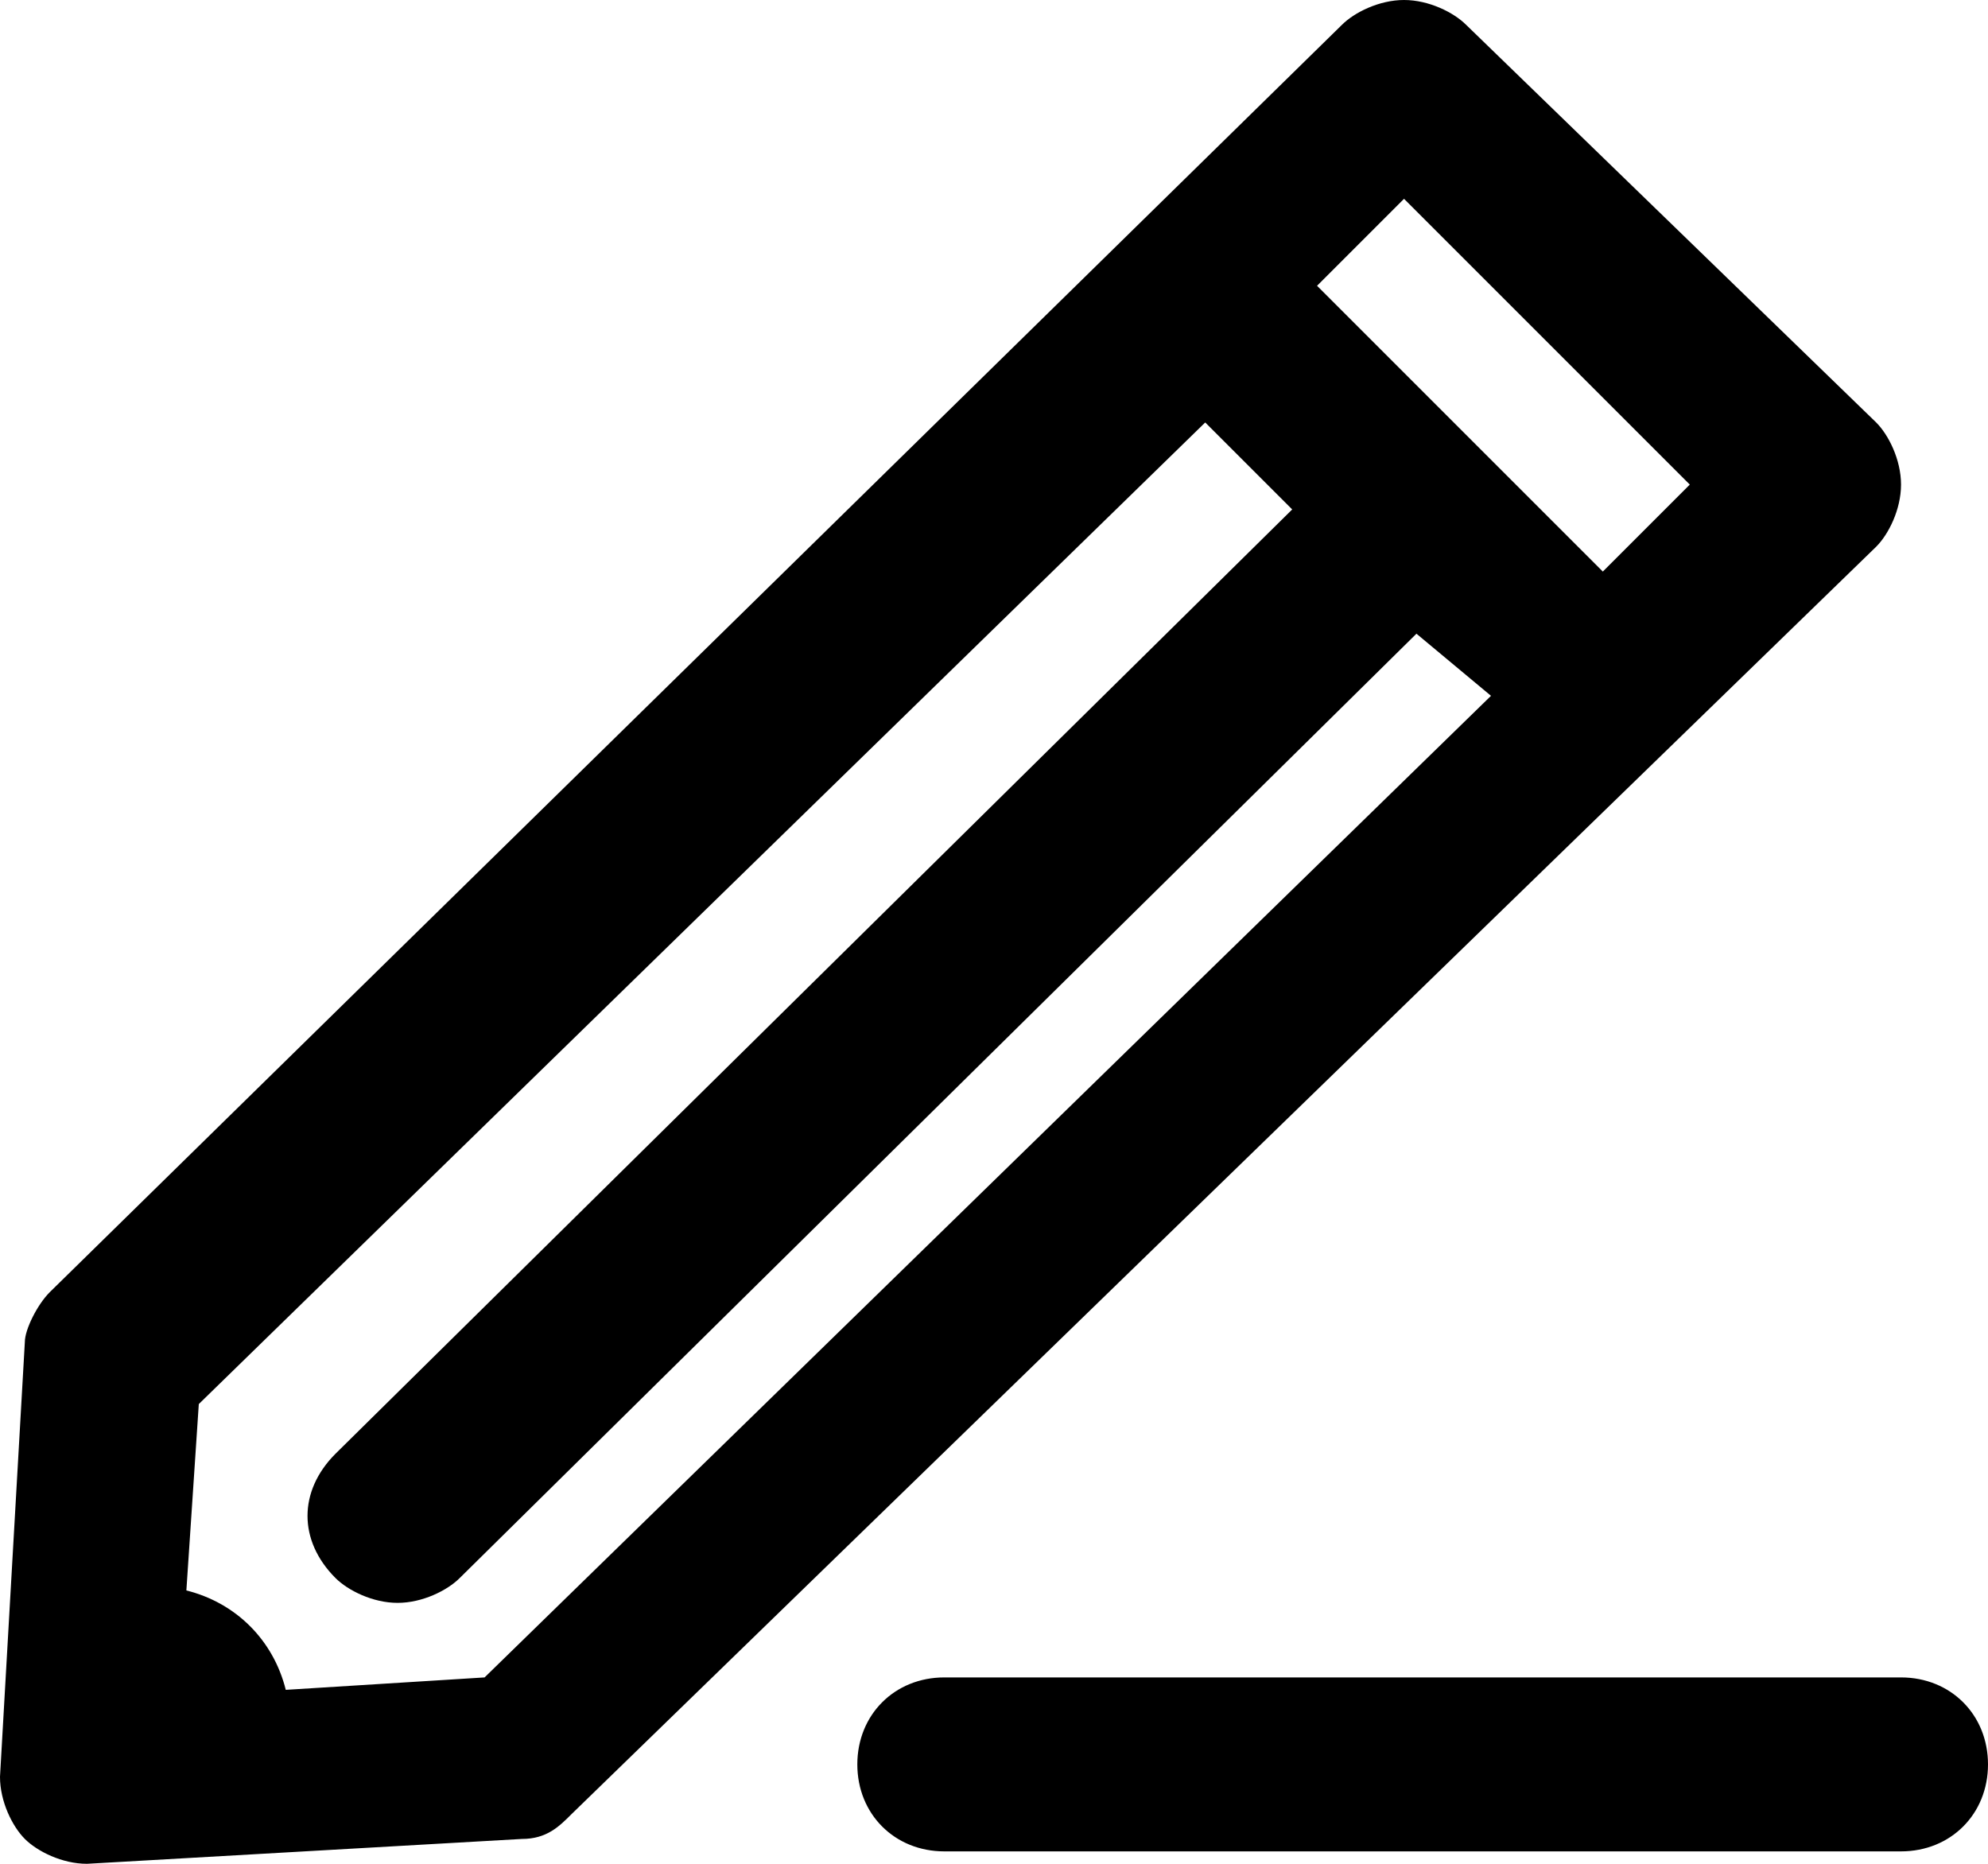 <?xml version="1.0" encoding="utf-8"?>
<!-- Generator: Adobe Illustrator 18.0.0, SVG Export Plug-In . SVG Version: 6.00 Build 0)  -->
<!DOCTYPE svg PUBLIC "-//W3C//DTD SVG 1.1//EN" "http://www.w3.org/Graphics/SVG/1.1/DTD/svg11.dtd">
<svg version="1.1" id="Warstwa_1" xmlns="http://www.w3.org/2000/svg" xmlns:xlink="http://www.w3.org/1999/xlink" x="0px" y="0px"
	 viewBox="0 0 16 15" enable-background="new 0 0 16 15" xml:space="preserve">
<g>
	<path d="M15.3,3.9c0-0.2-0.1-0.4-0.2-0.5l-3.3-3.2C11.7,0.1,11.5,0,11.3,0c-0.2,0-0.4,0.1-0.5,0.2L0.4,10.4
		c-0.1,0.1-0.2,0.3-0.2,0.4L0,14.3c0,0.2,0.1,0.4,0.2,0.5C0.3,14.9,0.5,15,0.7,15c0,0,0,0,0,0l3.5-0.2c0.2,0,0.3-0.1,0.4-0.2
		L15.1,4.4C15.2,4.3,15.3,4.1,15.3,3.9z M3.9,13.5l-1.6,0.1c-0.1-0.4-0.4-0.7-0.8-0.8l0.1-1.5l8.1-7.9l0.7,0.7l-7.7,7.6
		c-0.3,0.3-0.3,0.7,0,1c0.1,0.1,0.3,0.2,0.5,0.2c0.2,0,0.4-0.1,0.5-0.2l7.7-7.6L12,5.6L3.9,13.5z M12.9,4.6l-2.3-2.3l0.7-0.7
		l2.3,2.3L12.9,4.6z M15.3,13.5H7.6c-0.4,0-0.7,0.3-0.7,0.7c0,0.4,0.3,0.7,0.7,0.7h7.7c0.4,0,0.7-0.3,0.7-0.7
		C16,13.8,15.7,13.5,15.3,13.5z"/>
</g>
</svg>
